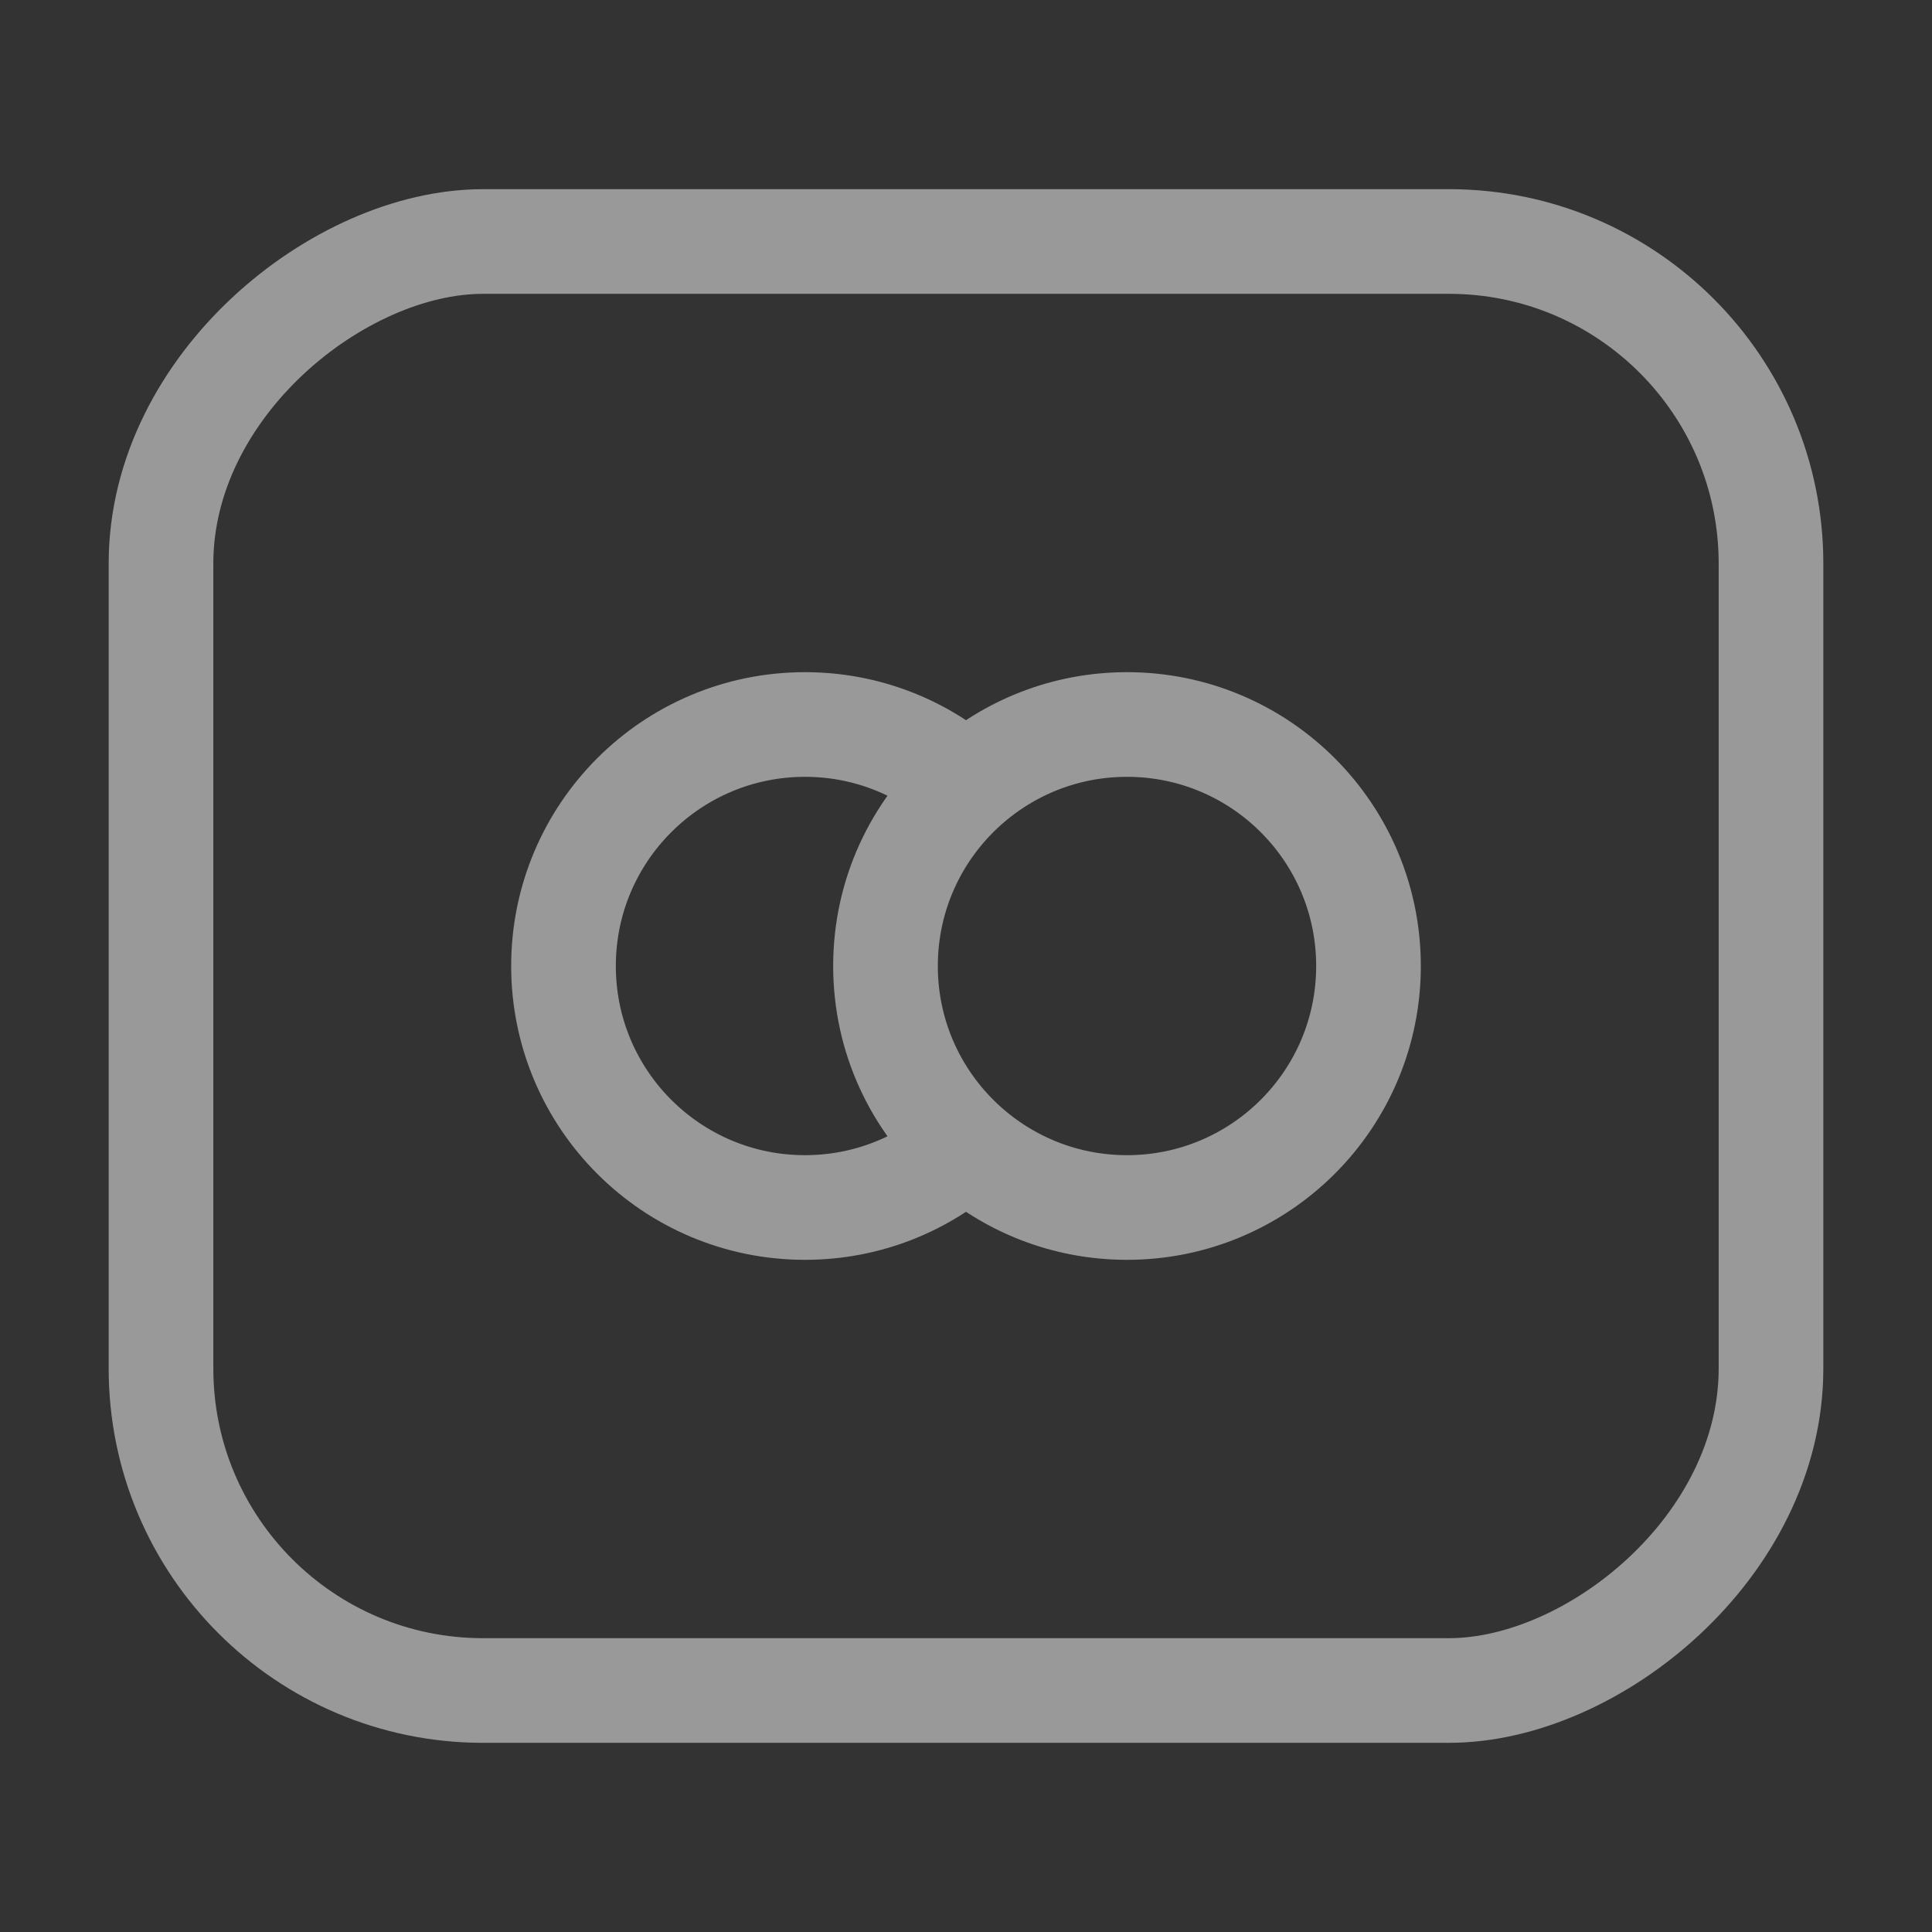 <svg width="24" height="24" viewBox="0 0 24 24" fill="none" xmlns="http://www.w3.org/2000/svg">
<rect x="0" y="0" width="24" height="24" fill="#333333" stroke="none"/>
<g opacity="0.5">
<rect x="22" y="3" width="18" height="20" rx="4" transform="rotate(90 22 3)" stroke="white" stroke-width="1.3"/>
<path d="M12 9.764C11.386 10.313 11 11.111 11 12C11 12.889 11.386 13.687 12 14.236M12 9.764C12.531 9.289 13.232 9 14 9C15.657 9 17 10.343 17 12C17 13.657 15.657 15 14 15C13.232 15 12.531 14.711 12 14.236M12 9.764C11.469 9.289 10.768 9 10 9C8.343 9 7 10.343 7 12C7 13.657 8.343 15 10 15C10.768 15 11.469 14.711 12 14.236" stroke="white" stroke-width="1.3"/>
</g>
</svg>
